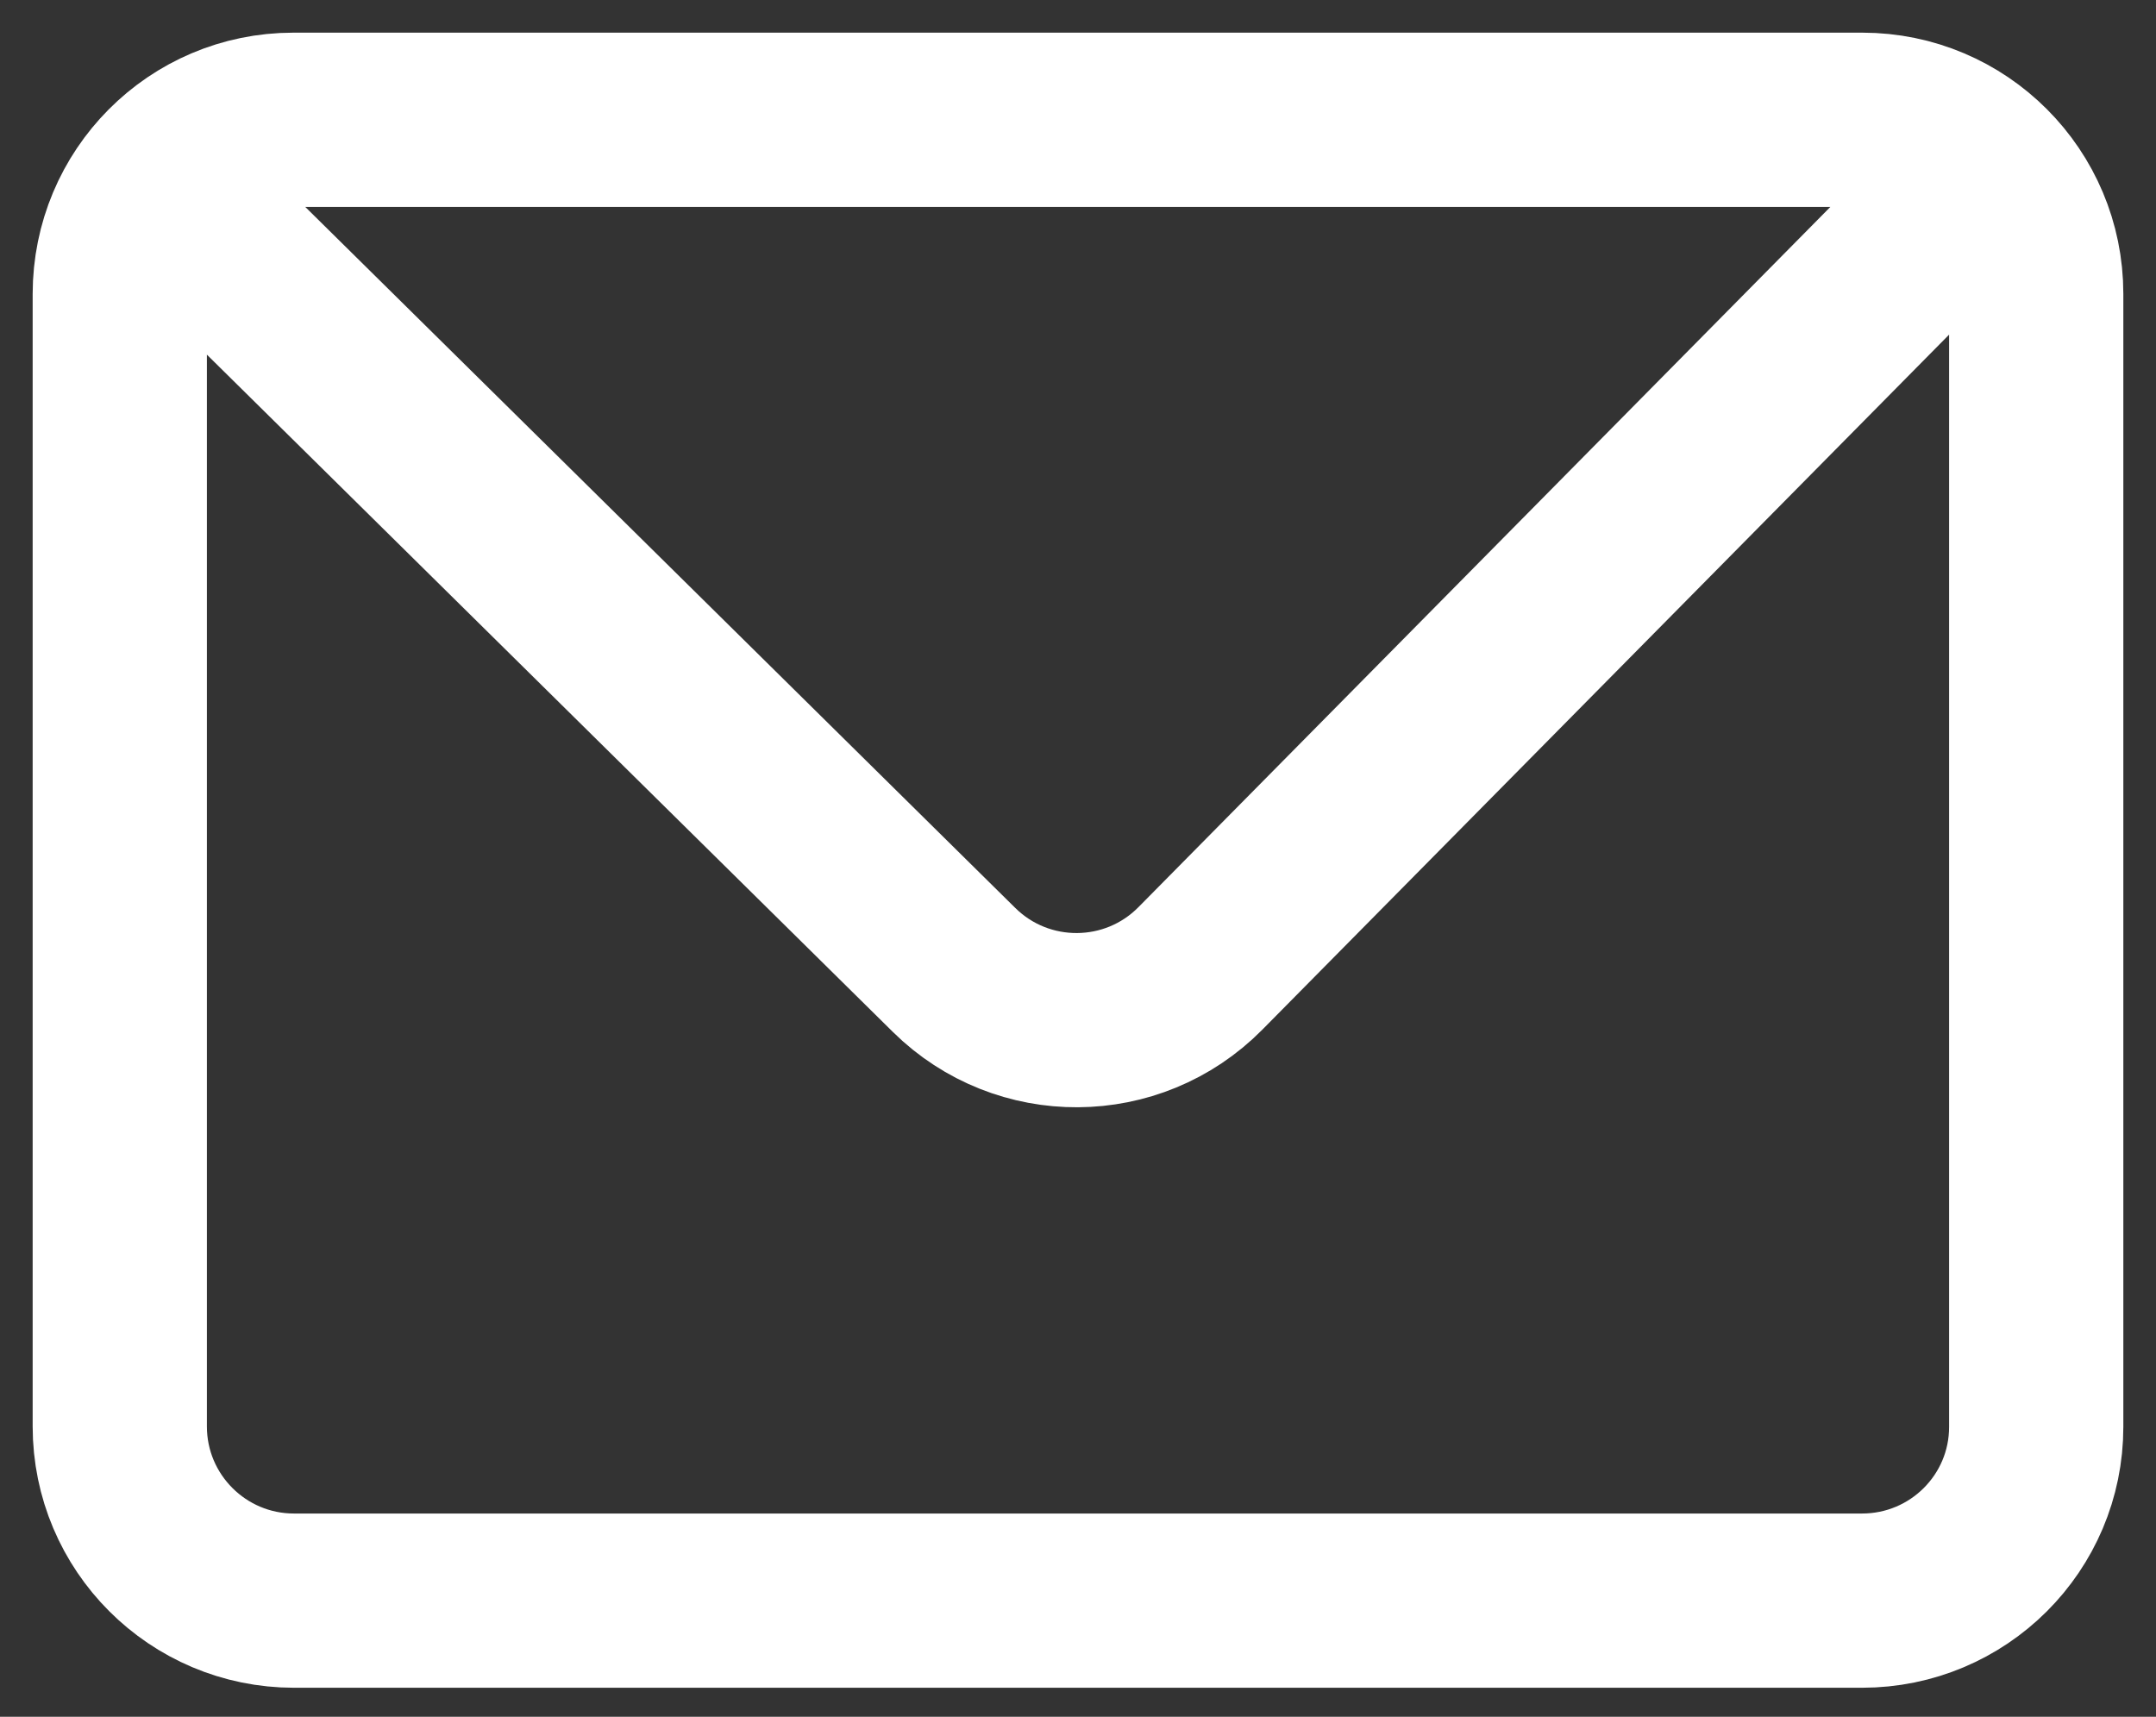 <svg width="54" height="43" viewBox="0 0 54 43" fill="none" xmlns="http://www.w3.org/2000/svg">
<rect x="0" y="0" width="54" height="43" fill="#333333" stroke="none"/>
<path d="M48.333 5.768L30.066 24.255C28.372 25.969 25.61 25.986 23.896 24.294L5.133 5.768M51 7.363C51 17.349 51 29.412 51 35.737C51 38.147 49.046 40.091 46.636 40.091H7.364C4.954 40.091 3 38.137 3 35.727V7.364C3 4.954 4.939 3 7.349 3C15.334 3 32.781 3 46.642 3C49.051 3 51 4.953 51 7.363Z" stroke="white" stroke-width="4.364" stroke-miterlimit="1.556" stroke-linejoin="round"/>
</svg>
